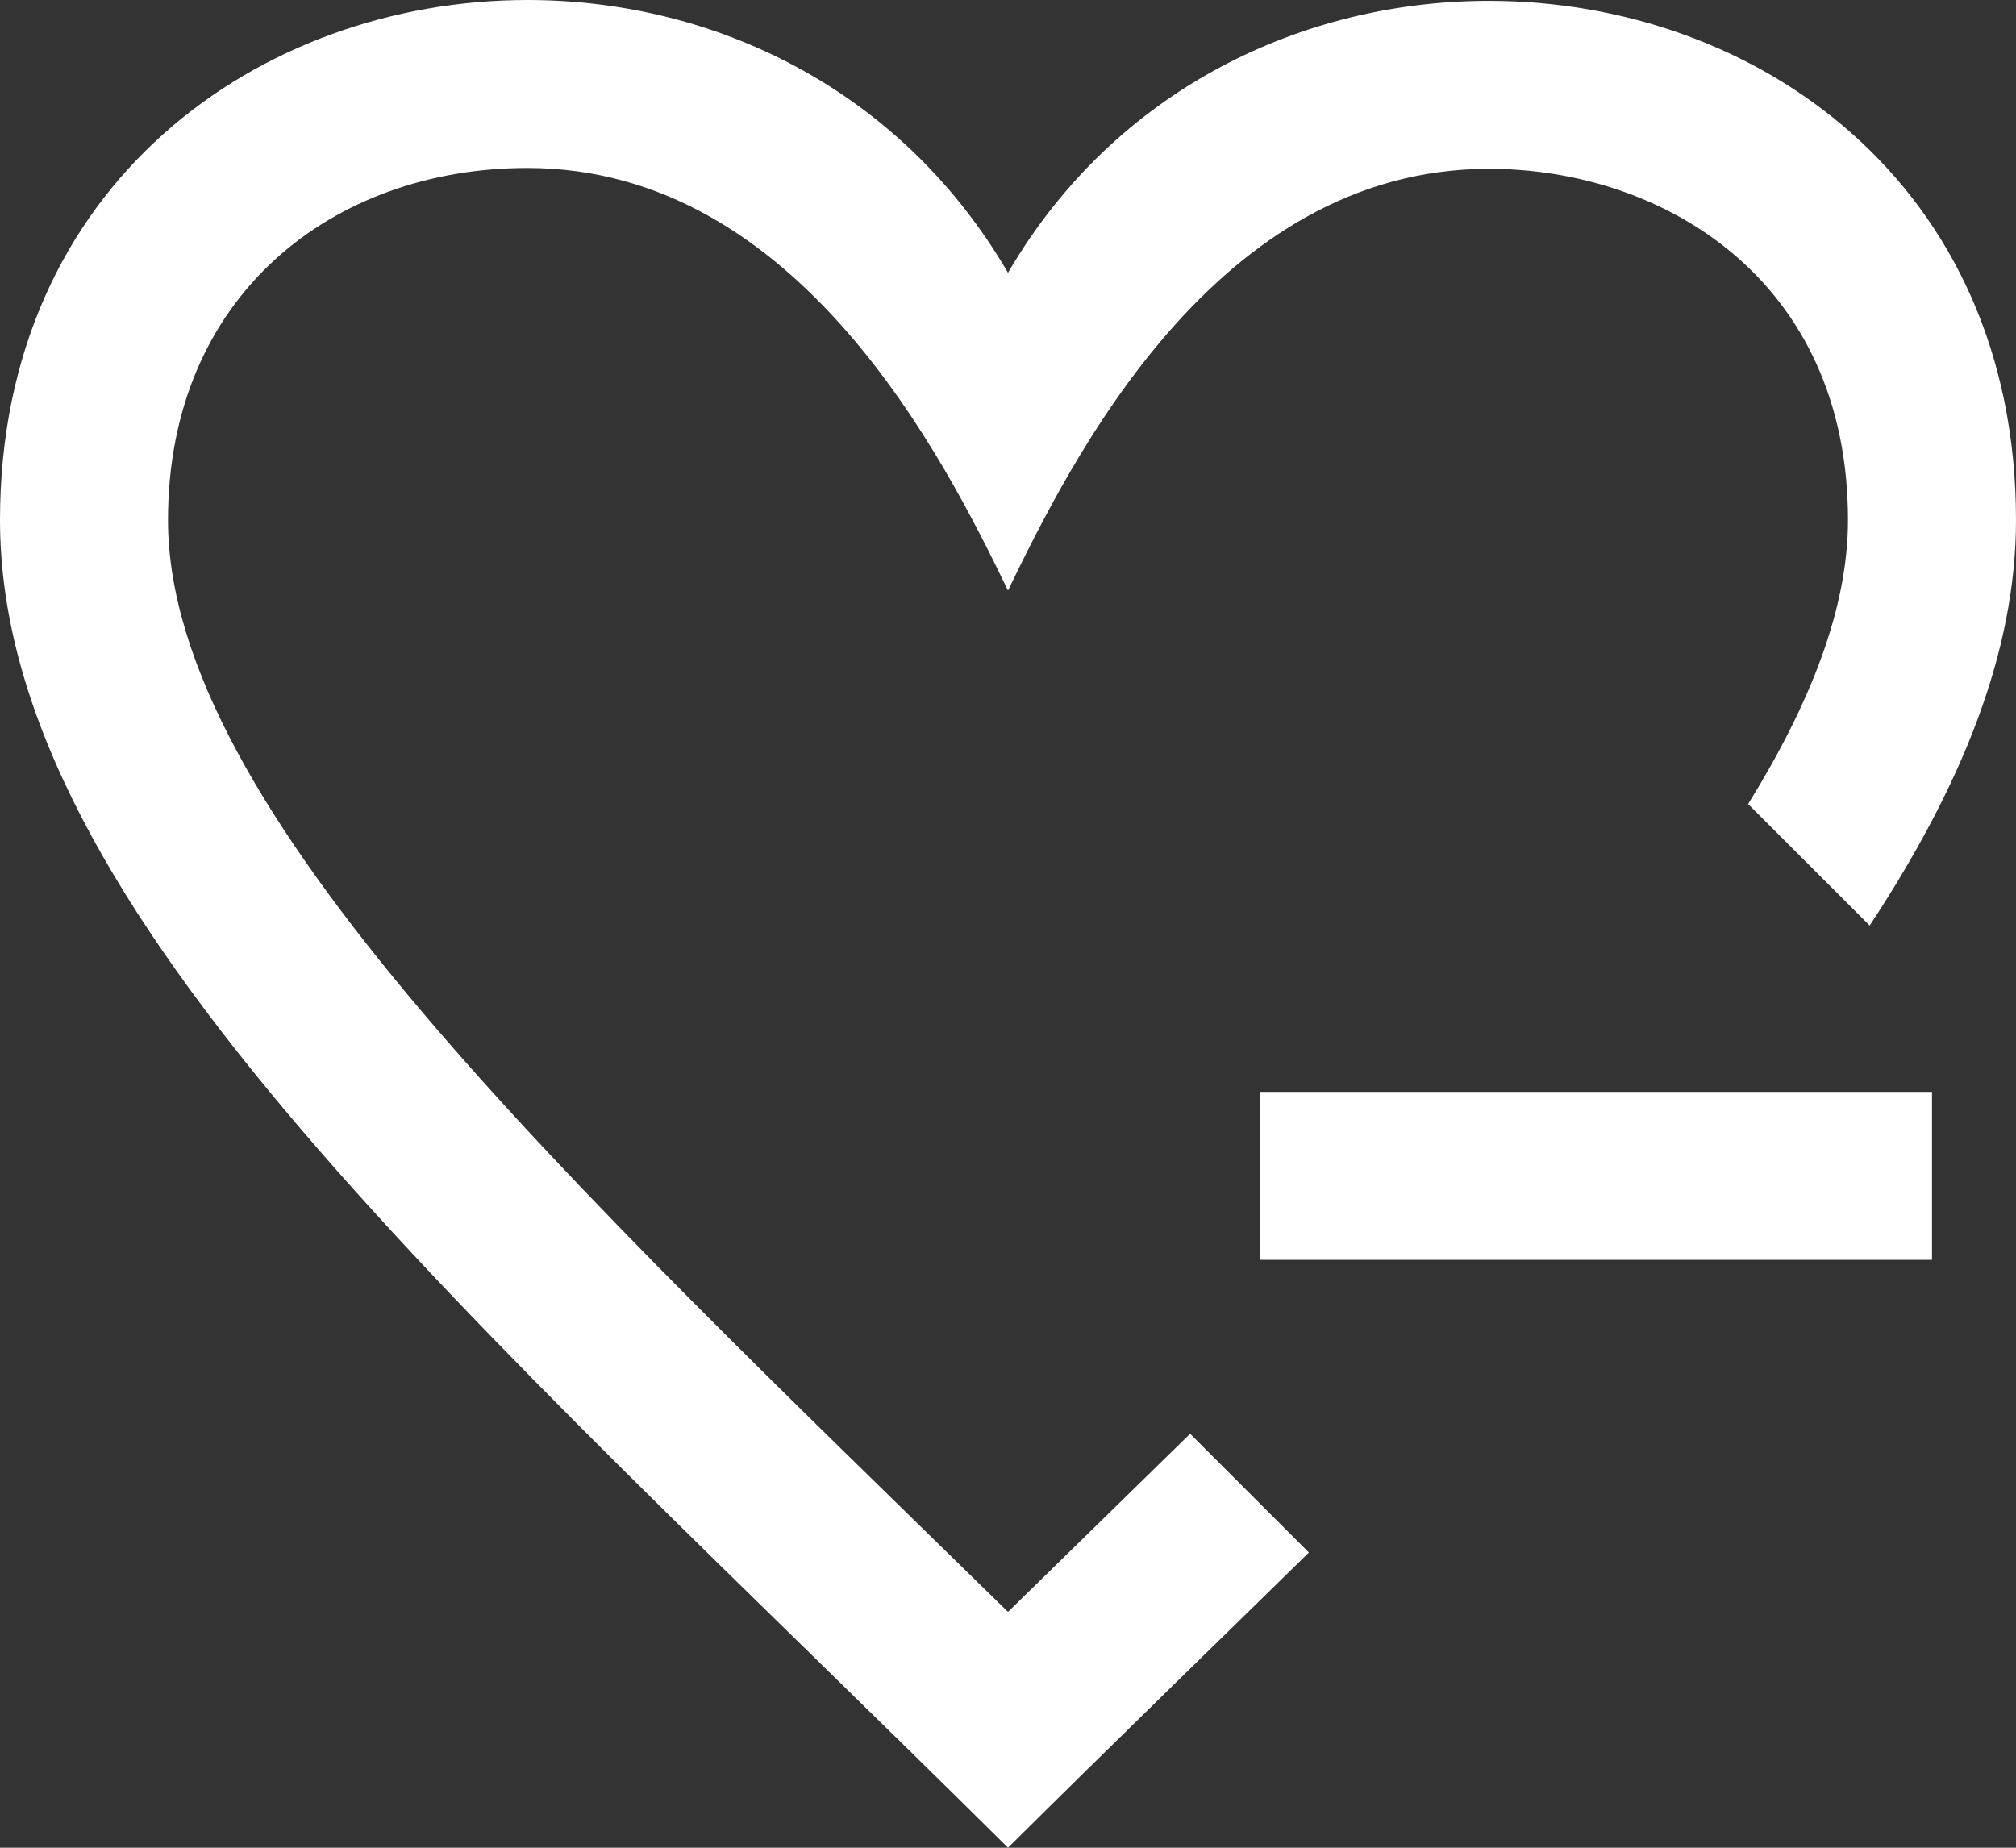 <svg width="24" height="22" viewBox="0 0 24 22" fill="none" xmlns="http://www.w3.org/2000/svg">
<rect x="0" y="0" width="24" height="22" fill="#333333" stroke="none"/>
<path d="M15.582 18.485C14.441 19.604 13.237 20.772 12 22C5.57 15.619 0 10.853 0 6.192C0 2.187 3.098 0 6.281 0C8.478 0 10.715 1.042 12 3.248C13.279 1.053 15.521 0.01 17.726 0.01C20.903 0.01 24 2.181 24 6.192C24 7.769 23.351 9.36 22.258 11.02L20.811 9.573C21.561 8.362 22 7.232 22 6.192C22 3.319 19.784 2.01 17.726 2.01C14.469 2.01 12.75 5.485 12 7.031C11.253 5.491 9.516 2.001 6.28 2C3.965 1.999 2 3.516 2 6.192C2 9.634 6.742 14.042 12 19.192L14.168 17.071L15.582 18.485ZM23 13H15V15H23V13Z" fill="white"/>
</svg>
